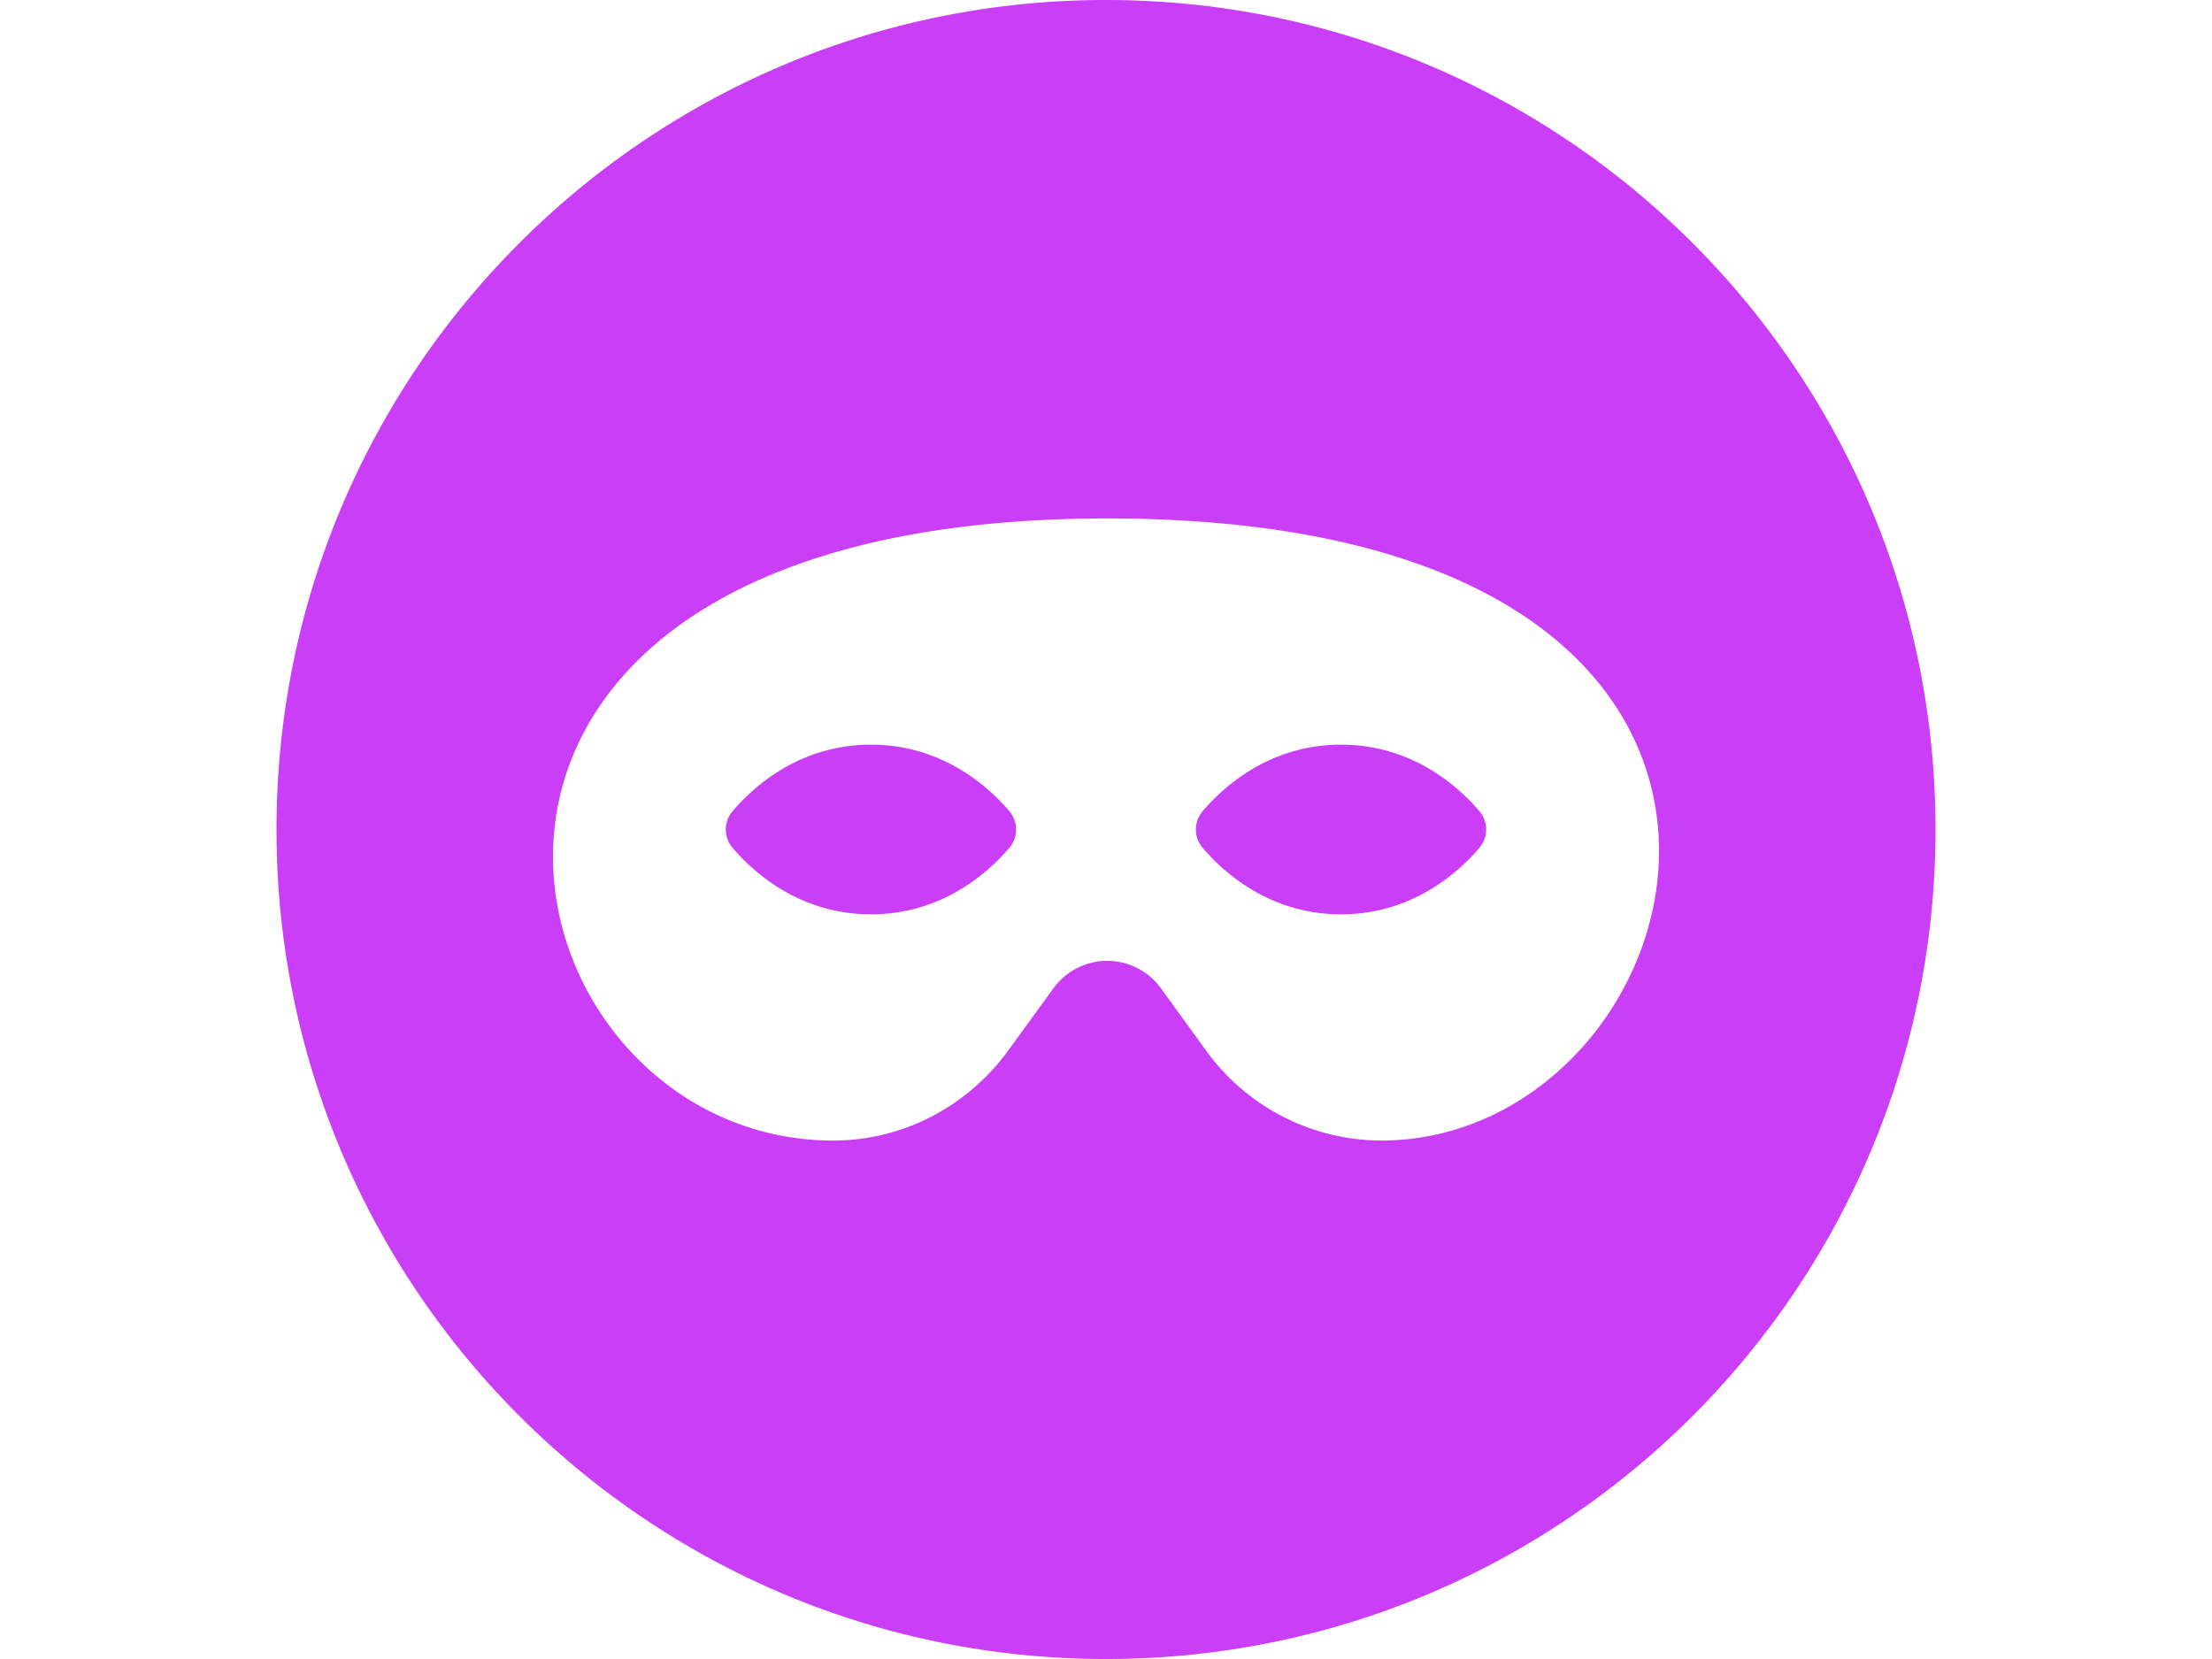 <svg xmlns="http://www.w3.org/2000/svg" fill="rgba(188, 14, 244, 0.8)" height="18" viewBox="0 0 24 24" class="sc-bdvvtL kgJpev"><path d="M12 24C5.373 24 0 18.627 0 12S5.373 0 12 0s12 5.373 12 12-5.373 12-12 12zm.017-16.5c-11.065 0-8.94 9-3.962 9 .998 0 1.937-.485 2.536-1.31l.643-.885a.96.96 0 0 1 1.566 0l.643.886a3.136 3.136 0 0 0 2.535 1.309c4.747 0 7.266-9-3.961-9zM8.6 13.227c-1.026 0-1.694-.601-2.002-.962a.408.408 0 0 1 0-.53c.308-.361.975-.962 2.002-.962 1.027 0 1.694.601 2.002.962.13.153.13.377 0 .53-.308.361-.976.962-2.002.962zm6.8 0c-1.027 0-1.694-.601-2.002-.962a.408.408 0 0 1 0-.53c.308-.361.975-.962 2.002-.962 1.027 0 1.694.601 2.002.962.13.153.13.377 0 .53-.308.361-.976.962-2.002.962z"></path></svg>